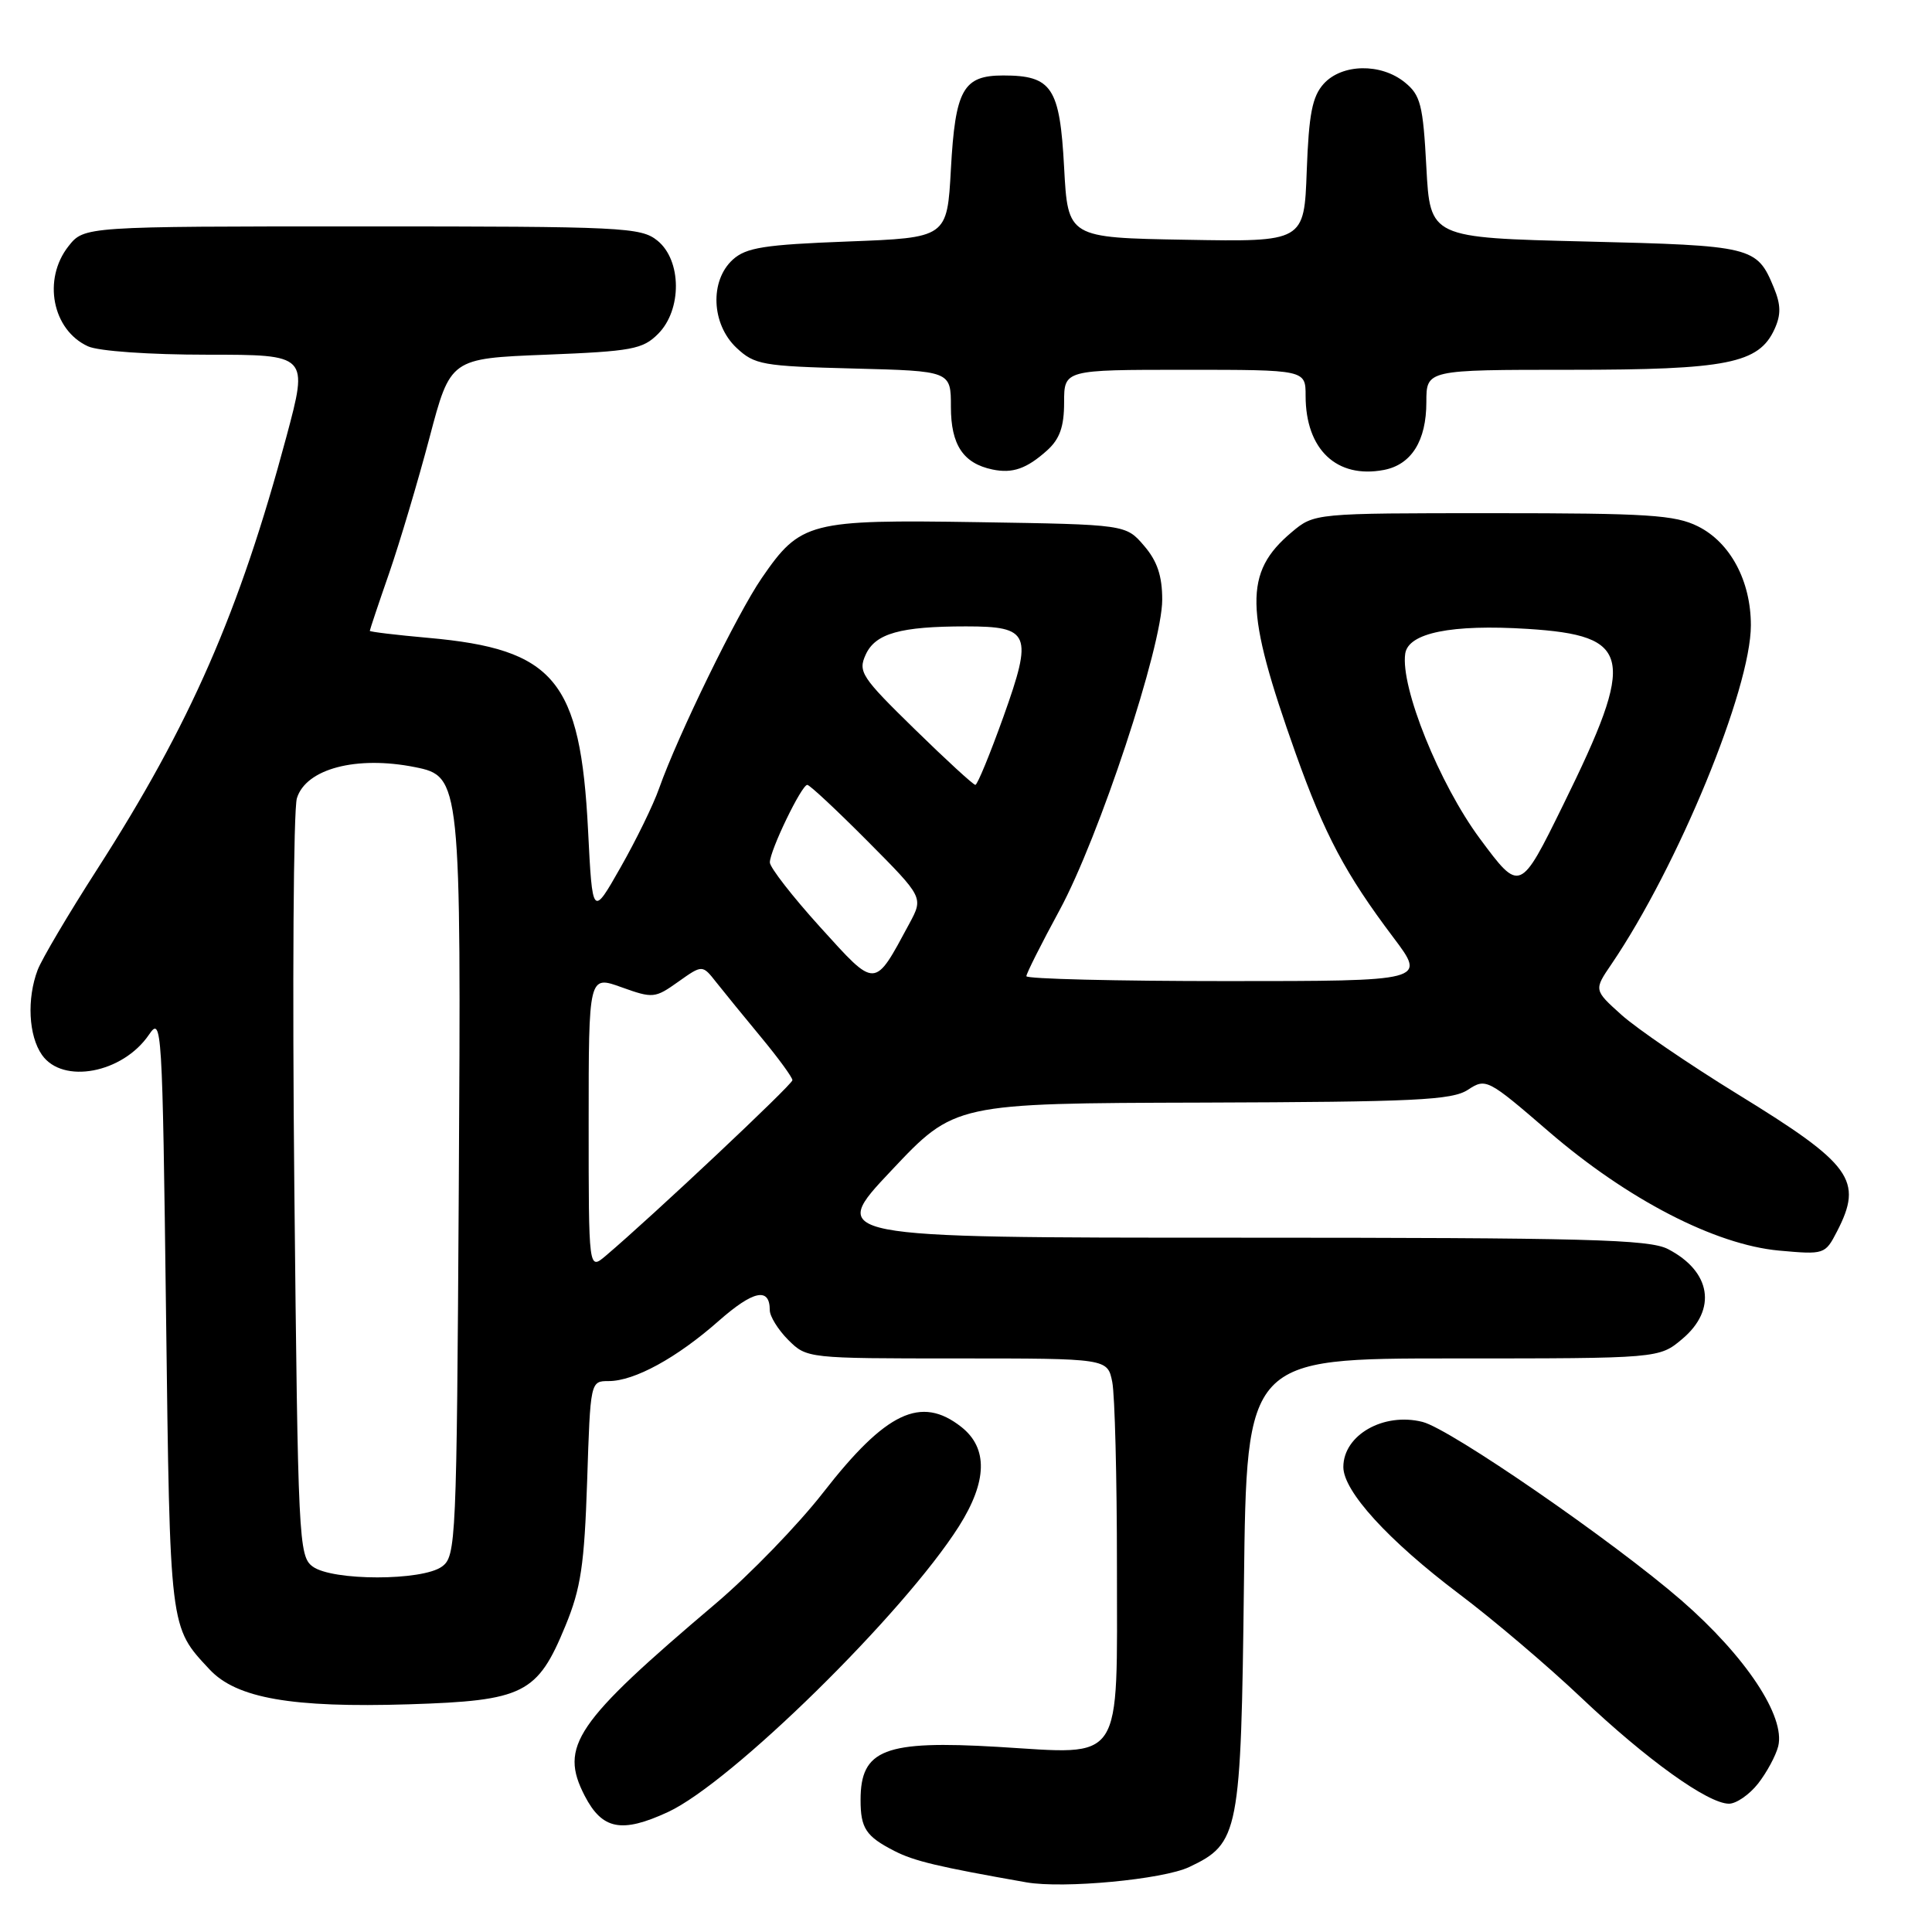 <?xml version="1.0" encoding="UTF-8" standalone="no"?>
<!DOCTYPE svg PUBLIC "-//W3C//DTD SVG 1.1//EN" "http://www.w3.org/Graphics/SVG/1.1/DTD/svg11.dtd" >
<svg xmlns="http://www.w3.org/2000/svg" xmlns:xlink="http://www.w3.org/1999/xlink" version="1.1" viewBox="0 0 256 256">
 <g >
 <path fill="currentColor"
d=" M 157.58 247.39 C 164.19 244.26 164.44 242.99 164.83 209.75 C 165.18 180.00 165.18 180.00 192.51 180.00 C 219.85 180.00 219.85 180.00 222.92 177.41 C 227.54 173.52 226.74 168.47 221.02 165.51 C 218.52 164.22 210.29 164.00 163.91 164.00 C 109.71 164.00 109.71 164.00 118.11 155.10 C 126.50 146.19 126.50 146.19 159.29 146.10 C 187.52 146.01 192.41 145.78 194.51 144.40 C 196.89 142.84 197.12 142.95 205.22 149.94 C 215.66 158.94 227.28 164.94 235.74 165.71 C 241.73 166.25 241.84 166.22 243.41 163.18 C 246.92 156.39 245.40 154.29 230.27 145.00 C 223.80 141.02 216.86 136.28 214.85 134.47 C 211.19 131.18 211.19 131.18 213.53 127.75 C 222.34 114.77 232.00 91.30 232.00 82.85 C 232.00 76.98 229.28 71.89 225.00 69.75 C 221.96 68.23 218.36 68.00 197.83 68.00 C 174.15 68.00 174.15 68.00 171.14 70.53 C 164.80 75.87 164.89 80.75 171.68 99.83 C 175.53 110.62 178.28 115.80 184.65 124.25 C 188.98 130.00 188.98 130.00 162.49 130.00 C 147.92 130.00 136.00 129.71 136.00 129.35 C 136.00 128.99 137.98 125.06 140.40 120.60 C 145.62 110.97 154.00 85.64 154.00 79.46 C 154.00 76.31 153.34 74.34 151.59 72.31 C 149.18 69.50 149.18 69.50 129.65 69.19 C 107.22 68.84 106.07 69.13 100.94 76.59 C 97.69 81.31 89.83 97.42 87.34 104.45 C 86.58 106.63 84.27 111.35 82.22 114.95 C 78.50 121.50 78.50 121.50 77.92 110.00 C 76.91 90.13 73.49 86.01 56.75 84.52 C 52.49 84.14 49.00 83.72 49.00 83.59 C 49.00 83.46 50.15 80.01 51.57 75.93 C 52.98 71.84 55.38 63.78 56.91 58.00 C 59.68 47.50 59.68 47.50 72.32 47.00 C 83.73 46.55 85.17 46.28 87.20 44.24 C 90.38 41.06 90.34 34.50 87.12 31.89 C 84.92 30.11 82.60 30.00 47.96 30.00 C 11.15 30.00 11.15 30.00 9.07 32.63 C 5.62 37.02 6.93 43.73 11.66 45.89 C 13.06 46.53 19.80 47.00 27.48 47.00 C 40.86 47.00 40.86 47.00 37.95 57.87 C 31.72 81.11 25.22 95.97 12.86 115.21 C 9.08 121.09 5.54 127.08 4.99 128.52 C 3.54 132.35 3.78 137.24 5.56 139.78 C 8.31 143.71 16.26 142.21 19.74 137.10 C 21.44 134.59 21.52 135.87 22.00 174.00 C 22.53 216.17 22.45 215.51 27.77 221.21 C 31.33 225.03 38.66 226.31 54.17 225.83 C 69.43 225.35 71.21 224.46 74.93 215.41 C 76.97 210.46 77.43 207.35 77.80 196.25 C 78.23 183.01 78.23 183.00 80.66 183.00 C 84.06 183.00 89.68 179.93 95.23 175.03 C 99.82 170.99 102.00 170.53 102.00 173.60 C 102.00 174.42 103.10 176.20 104.45 177.55 C 106.90 179.99 107.01 180.00 126.83 180.00 C 146.75 180.00 146.75 180.00 147.38 183.12 C 147.72 184.84 148.00 195.80 148.00 207.47 C 148.00 234.08 149.05 232.48 132.23 231.47 C 117.20 230.58 114.03 231.80 114.03 238.50 C 114.03 242.26 114.74 243.33 118.51 245.26 C 121.14 246.61 124.30 247.36 136.00 249.42 C 140.90 250.28 154.11 249.04 157.58 247.39 Z  M 88.50 240.11 C 96.91 236.22 119.71 213.83 127.06 202.25 C 130.83 196.29 130.94 191.88 127.37 189.07 C 122.04 184.88 117.40 187.08 109.10 197.74 C 105.78 202.01 99.35 208.65 94.81 212.50 C 76.18 228.29 74.08 231.38 77.48 237.96 C 79.80 242.44 82.37 242.94 88.50 240.11 Z  M 232.95 236.34 C 234.10 234.87 235.30 232.65 235.62 231.40 C 236.61 227.45 231.32 219.48 222.81 212.07 C 213.83 204.27 192.18 189.33 188.49 188.41 C 183.33 187.11 178.00 190.15 178.00 194.39 C 178.00 197.60 183.95 204.12 193.36 211.22 C 197.84 214.59 205.10 220.76 209.50 224.93 C 218.18 233.16 226.32 239.00 229.10 239.00 C 230.06 239.00 231.80 237.80 232.95 236.34 Z  M 138.75 59.68 C 140.42 58.17 141.00 56.54 141.00 53.33 C 141.00 49.00 141.00 49.00 157.00 49.00 C 173.00 49.00 173.00 49.00 173.00 52.45 C 173.00 59.56 177.12 63.46 183.37 62.27 C 187.02 61.57 189.00 58.41 189.00 53.28 C 189.00 49.00 189.00 49.00 208.03 49.00 C 228.87 49.00 233.06 48.17 235.14 43.60 C 236.01 41.69 235.98 40.37 235.03 38.08 C 232.79 32.67 232.24 32.54 210.10 32.00 C 189.50 31.50 189.50 31.50 189.00 22.16 C 188.56 13.87 188.23 12.60 186.14 10.91 C 182.97 8.34 177.82 8.44 175.40 11.10 C 173.88 12.79 173.43 15.09 173.15 22.63 C 172.81 32.05 172.81 32.05 157.15 31.77 C 141.50 31.50 141.50 31.50 141.00 22.17 C 140.43 11.58 139.39 10.00 132.93 10.00 C 127.62 10.00 126.58 11.86 126.00 22.40 C 125.50 31.50 125.50 31.50 112.35 32.00 C 101.27 32.42 98.87 32.80 97.10 34.40 C 94.02 37.20 94.26 42.95 97.58 46.08 C 99.99 48.34 101.01 48.52 113.08 48.83 C 126.00 49.16 126.00 49.16 126.00 53.92 C 126.00 58.94 127.63 61.40 131.50 62.21 C 134.17 62.77 136.04 62.11 138.75 59.68 Z  M 41.44 207.58 C 39.58 206.22 39.48 204.21 39.00 157.33 C 38.73 130.47 38.88 107.27 39.34 105.77 C 40.54 101.86 47.24 100.10 54.99 101.65 C 61.05 102.86 61.11 103.40 60.79 157.64 C 60.51 204.34 60.43 206.22 58.56 207.58 C 55.95 209.49 44.05 209.49 41.44 207.58 Z  M 78.00 148.78 C 78.00 129.25 78.00 129.25 82.34 130.81 C 86.52 132.31 86.79 132.28 89.87 130.09 C 93.07 127.82 93.07 127.82 94.91 130.16 C 95.93 131.45 98.61 134.74 100.88 137.48 C 103.15 140.22 105.00 142.76 105.00 143.13 C 105.00 143.71 86.38 161.22 80.25 166.41 C 78.00 168.31 78.00 168.31 78.00 148.78 Z  M 108.68 122.85 C 105.02 118.81 102.02 114.95 102.01 114.28 C 102.00 112.72 106.21 104.00 106.97 104.00 C 107.29 104.00 110.88 107.36 114.96 111.46 C 122.36 118.91 122.36 118.91 120.50 122.37 C 115.80 131.09 116.14 131.08 108.68 122.85 Z  M 196.09 111.12 C 190.73 103.89 185.55 91.06 186.20 86.61 C 186.61 83.86 192.32 82.70 202.39 83.33 C 216.27 84.21 216.83 86.93 207.17 106.57 C 201.41 118.29 201.41 118.29 196.09 111.12 Z  M 121.17 96.59 C 114.14 89.72 113.67 89.01 114.71 86.74 C 115.99 83.93 119.30 83.00 128.00 83.00 C 136.49 83.00 136.89 83.97 132.96 94.97 C 131.18 99.93 129.51 104.00 129.24 104.00 C 128.97 104.00 125.34 100.67 121.17 96.59 Z "/>
</g>
</svg>